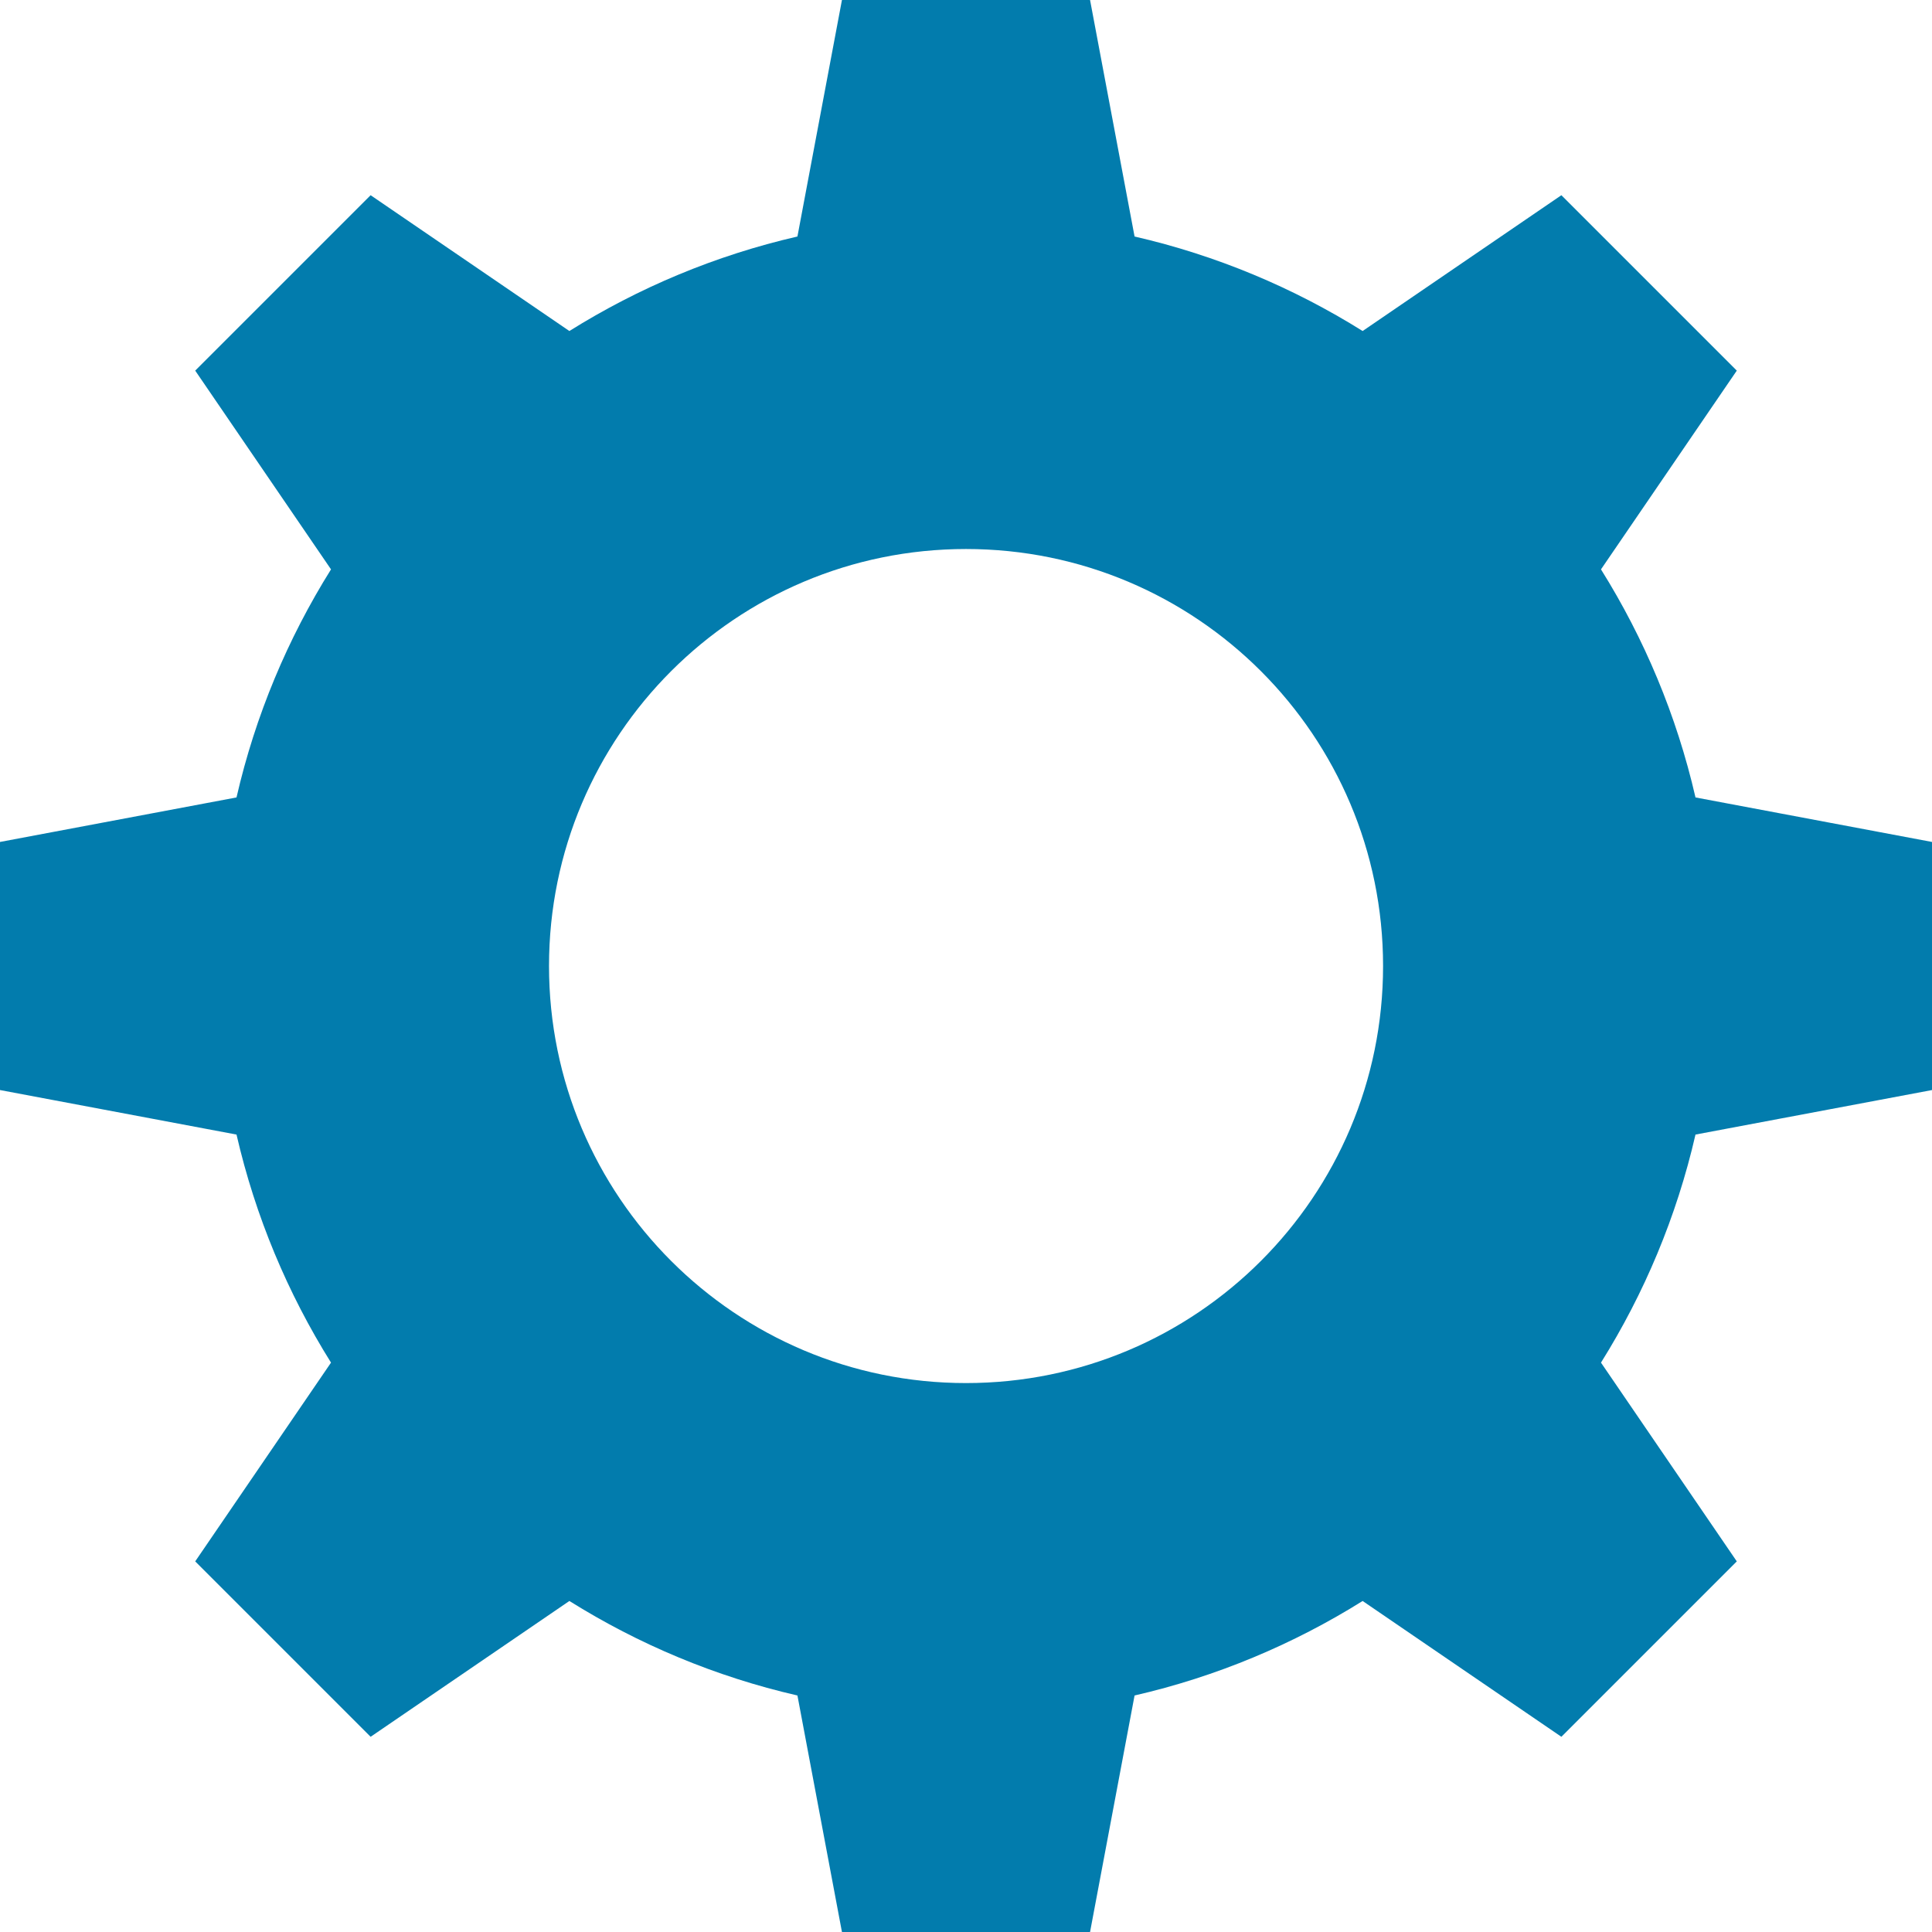 <svg width="24" height="24" viewBox="0 0 24 24" fill="none" xmlns="http://www.w3.org/2000/svg">
<path d="M24 13.541V10.459L21.062 9.906C20.828 8.888 20.426 7.933 19.888 7.073L21.575 4.604L19.396 2.425L16.927 4.112C16.067 3.574 15.113 3.172 14.094 2.938L13.541 0H10.459L9.906 2.938C8.888 3.172 7.933 3.574 7.073 4.112L4.604 2.425L2.425 4.604L4.112 7.073C3.574 7.933 3.172 8.887 2.938 9.906L0 10.459V13.541L2.938 14.094C3.172 15.112 3.574 16.067 4.112 16.927L2.425 19.396L4.604 21.575L7.073 19.888C7.933 20.426 8.887 20.828 9.906 21.062L10.459 24H13.541L14.094 21.062C15.112 20.828 16.067 20.426 16.927 19.888L19.396 21.575L21.575 19.396L19.888 16.927C20.426 16.067 20.828 15.113 21.062 14.094L24 13.541ZM12 17.181C9.139 17.181 6.82 14.862 6.82 12C6.82 9.139 9.139 6.82 12 6.82C14.862 6.82 17.181 9.139 17.181 12C17.181 14.862 14.862 17.181 12 17.181Z" fill="#027CAD"/>
</svg>
